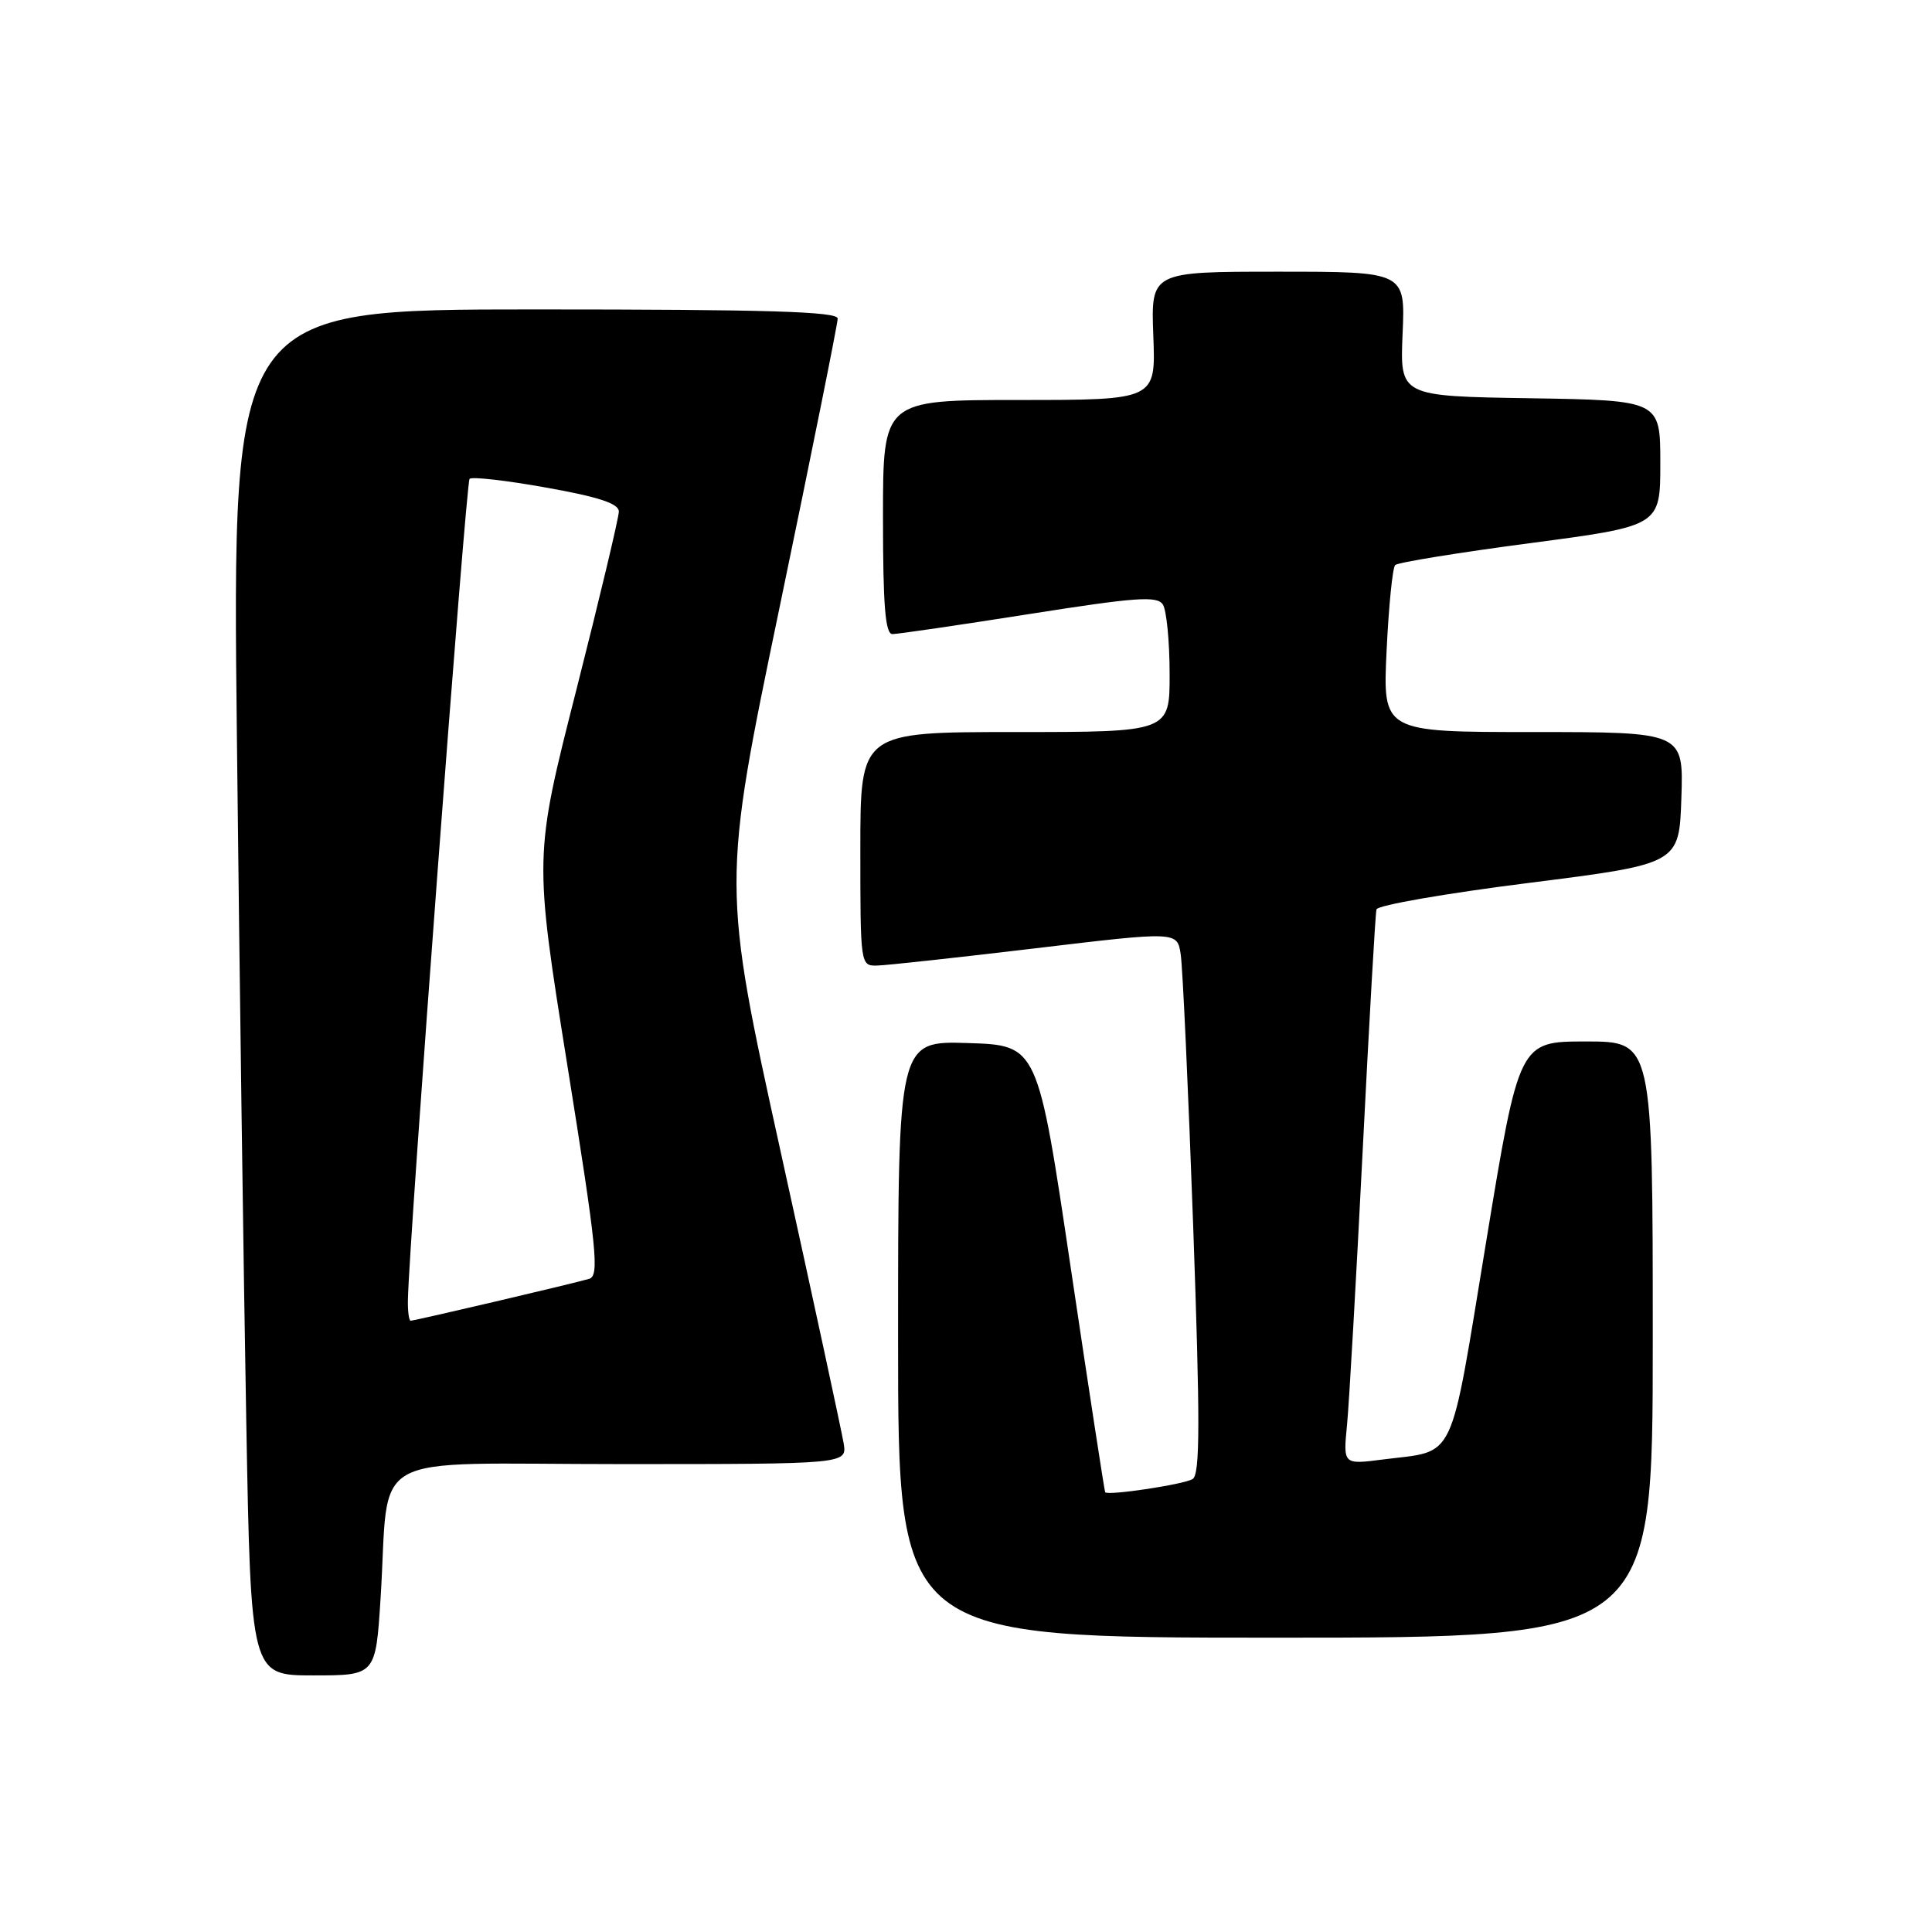 <?xml version="1.0" encoding="UTF-8" standalone="no"?>
<!DOCTYPE svg PUBLIC "-//W3C//DTD SVG 1.1//EN" "http://www.w3.org/Graphics/SVG/1.1/DTD/svg11.dtd" >
<svg xmlns="http://www.w3.org/2000/svg" xmlns:xlink="http://www.w3.org/1999/xlink" version="1.1" viewBox="0 0 256 256">
 <g >
 <path fill="currentColor"
d=" M 50.43 211.75 C 51.69 191.85 47.85 194.00 82.20 194.00 C 112.23 194.00 112.23 194.00 111.79 191.25 C 111.54 189.74 107.82 172.46 103.50 152.87 C 95.65 117.23 95.65 117.23 103.33 80.32 C 107.55 60.03 111.00 42.87 111.00 42.21 C 111.00 41.28 101.57 41.00 70.88 41.00 C 30.76 41.00 30.76 41.00 31.39 97.75 C 31.73 128.96 32.29 169.69 32.63 188.25 C 33.24 222.00 33.24 222.00 41.51 222.00 C 49.78 222.00 49.78 222.00 50.43 211.75 Z  M 219.00 177.50 C 219.00 138.00 219.00 138.00 210.15 138.00 C 201.29 138.00 201.29 138.00 196.91 164.62 C 192.00 194.38 193.07 192.13 183.24 193.39 C 177.97 194.07 177.97 194.07 178.49 188.79 C 178.77 185.88 179.70 169.55 180.56 152.50 C 181.42 135.45 182.24 121.05 182.39 120.50 C 182.53 119.95 191.62 118.37 202.58 116.99 C 222.50 114.47 222.50 114.47 222.79 105.74 C 223.08 97.00 223.08 97.00 203.15 97.00 C 183.22 97.00 183.22 97.00 183.73 86.25 C 184.01 80.34 184.52 75.22 184.87 74.87 C 185.22 74.53 193.26 73.22 202.75 71.97 C 220.00 69.69 220.00 69.69 220.00 61.37 C 220.00 53.05 220.00 53.05 202.75 52.77 C 185.50 52.50 185.50 52.50 185.85 44.25 C 186.21 36.00 186.21 36.00 169.35 36.00 C 152.50 36.00 152.50 36.00 152.82 44.50 C 153.15 53.00 153.15 53.00 135.07 53.00 C 117.00 53.00 117.00 53.00 117.00 68.50 C 117.00 80.23 117.30 84.00 118.25 84.02 C 118.94 84.02 127.08 82.83 136.35 81.37 C 150.56 79.13 153.34 78.93 154.09 80.11 C 154.57 80.87 154.98 84.99 154.98 89.25 C 155.00 97.00 155.00 97.00 134.50 97.00 C 114.00 97.00 114.00 97.00 114.00 112.50 C 114.00 127.92 114.01 128.00 116.25 127.94 C 117.49 127.91 126.93 126.88 137.24 125.65 C 155.99 123.41 155.99 123.41 156.45 126.46 C 156.71 128.13 157.45 144.29 158.10 162.36 C 159.03 188.46 159.02 195.37 158.03 195.98 C 156.87 196.70 146.82 198.21 146.44 197.73 C 146.35 197.60 144.29 184.22 141.88 168.00 C 137.50 138.50 137.50 138.50 128.25 138.21 C 119.00 137.92 119.00 137.92 119.00 177.46 C 119.00 217.00 119.00 217.00 169.00 217.00 C 219.00 217.00 219.00 217.00 219.00 177.50 Z  M 54.05 172.25 C 54.18 164.63 61.74 63.93 62.22 63.45 C 62.53 63.14 67.10 63.66 72.39 64.61 C 79.36 65.85 82.00 66.73 82.00 67.78 C 82.00 68.58 79.47 79.20 76.38 91.37 C 70.75 113.50 70.75 113.50 75.19 141.24 C 79.09 165.60 79.44 169.04 78.07 169.45 C 76.11 170.04 54.97 175.00 54.41 175.00 C 54.19 175.00 54.02 173.76 54.05 172.25 Z "/>
</g>
</svg>